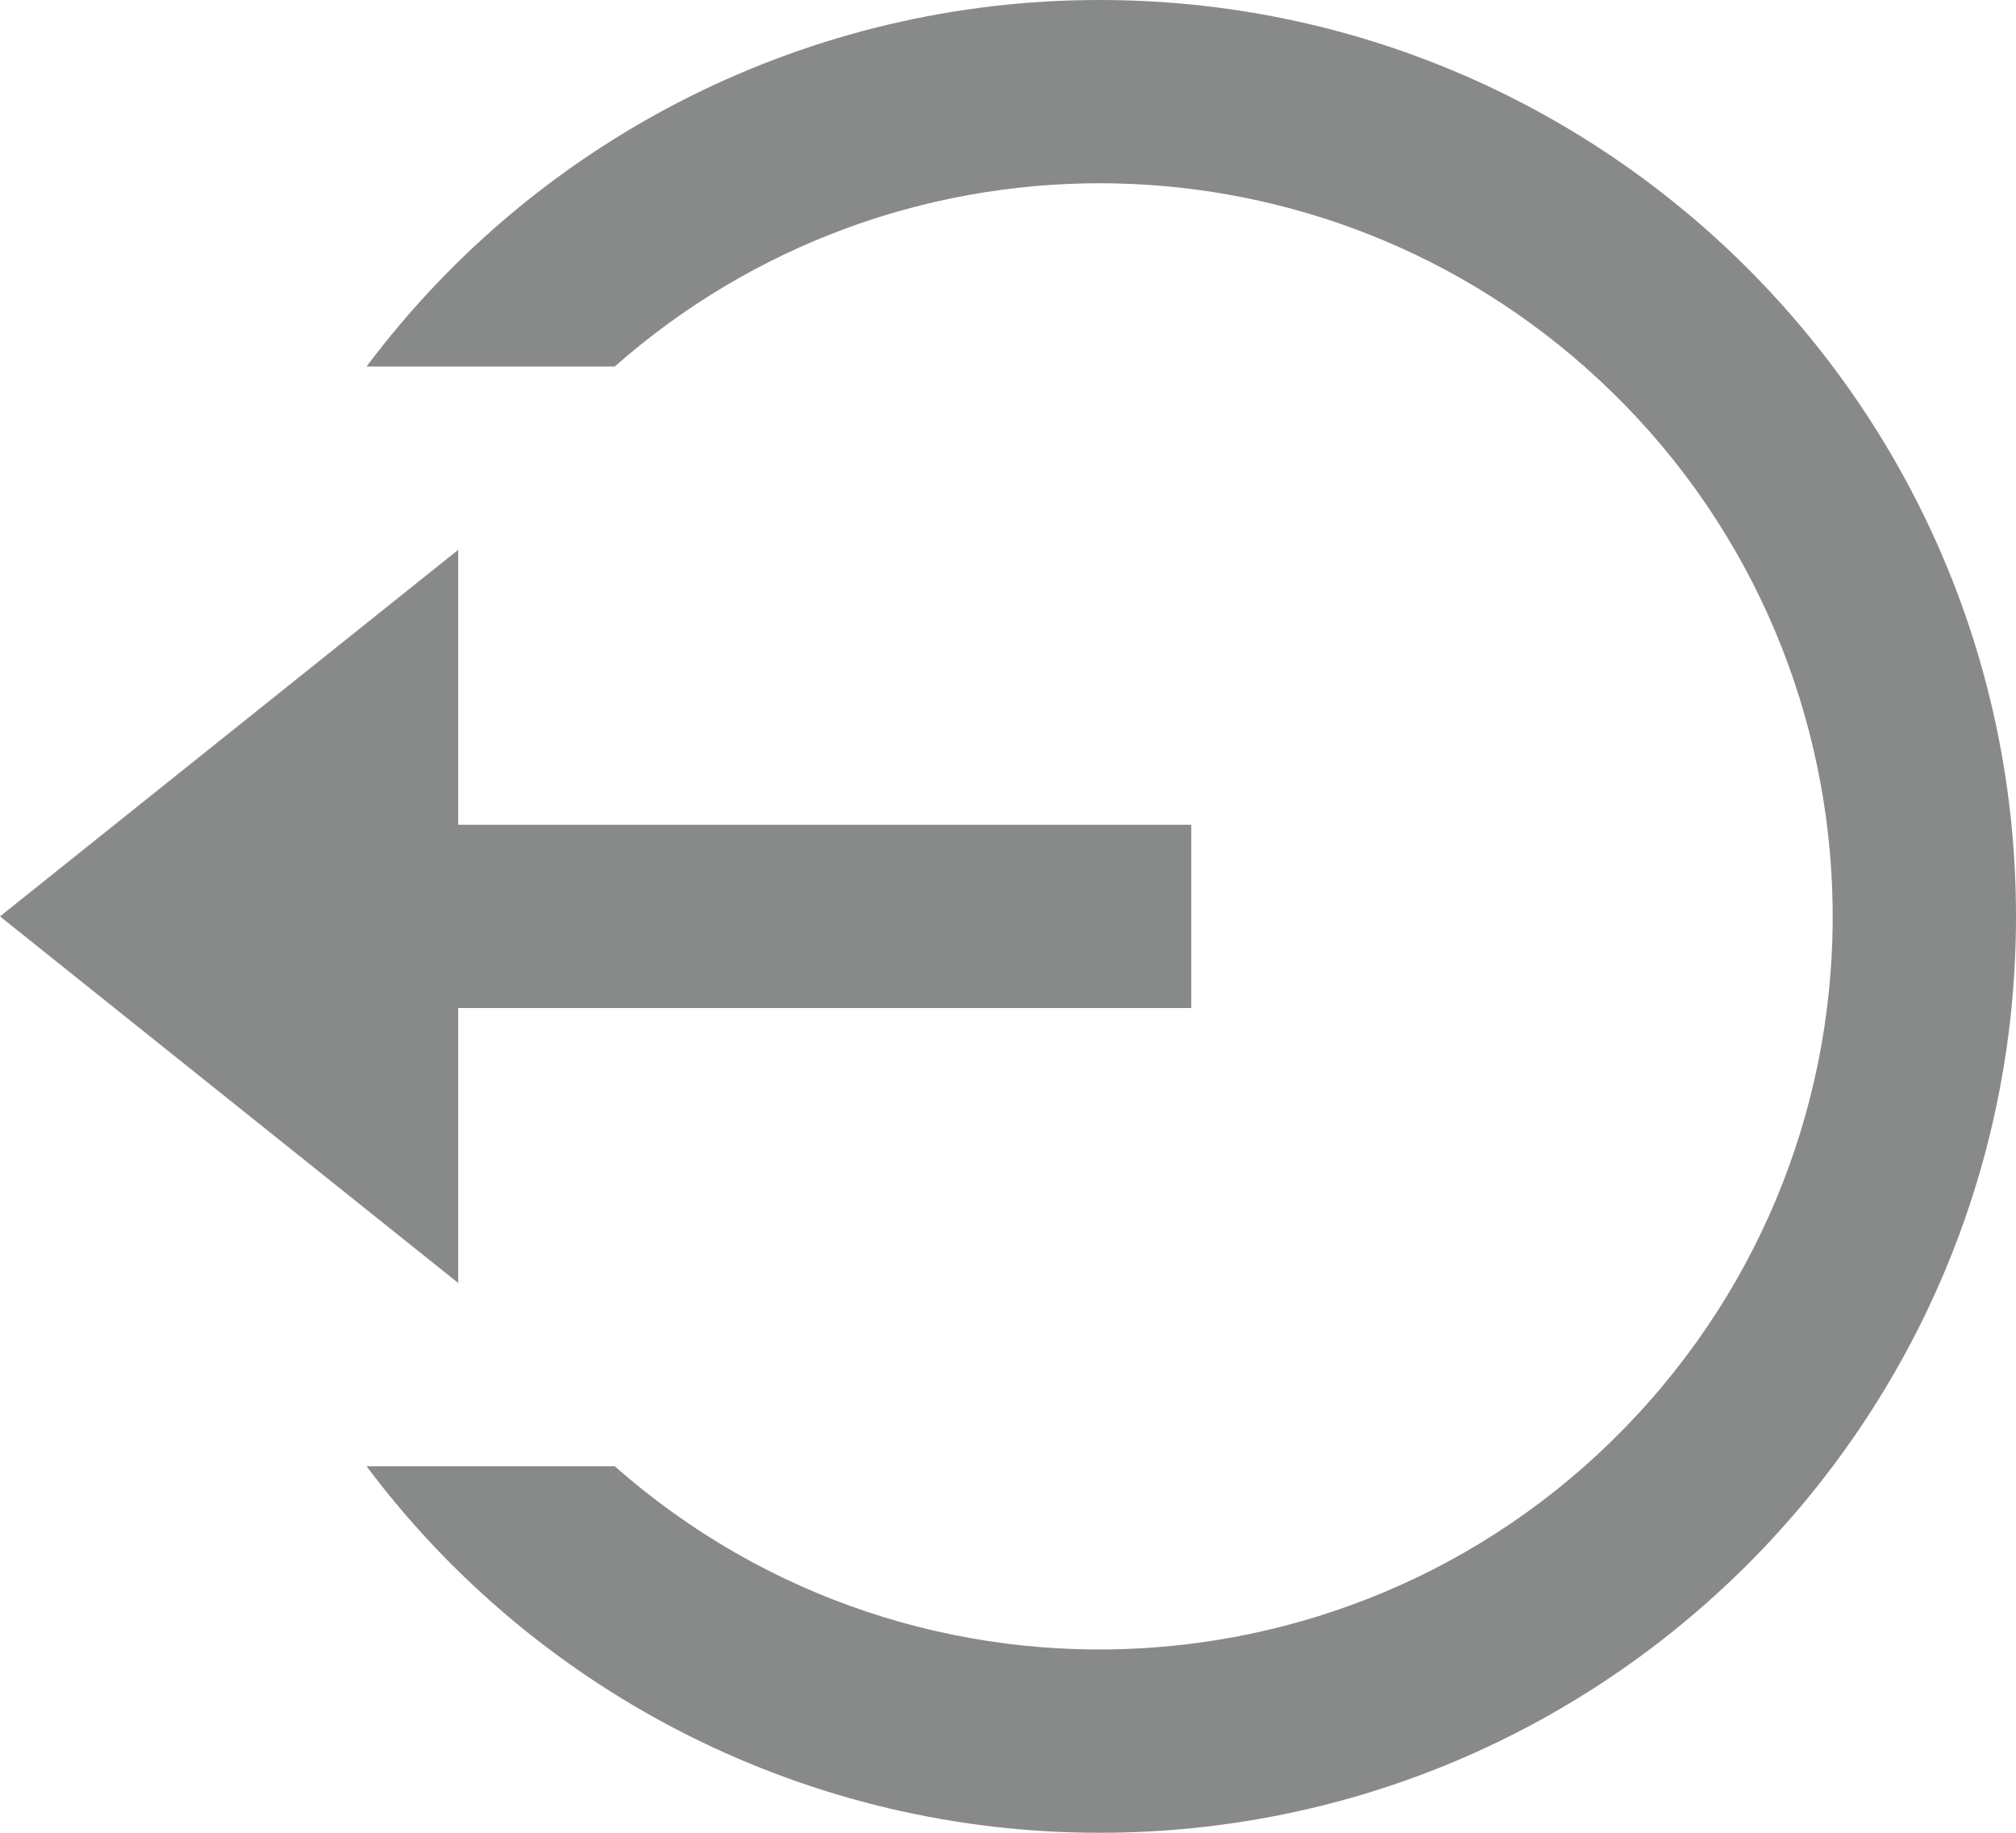<svg width="22" height="20" viewBox="0 0 22 20" fill="none" xmlns="http://www.w3.org/2000/svg">
<path d="M5 9H13V11H5V14L0 10L5 6V9ZM4 16H6.708H6.708C10.022 18.922 15.077 18.605 18 15.291C20.922 11.978 20.605 6.922 17.291 4C14.267 1.333 9.732 1.333 6.708 4H4V4C5.887 1.48 8.852 -0.002 12 2.83739e-06C17.523 2.83739e-06 22 4.477 22 10C22 15.523 17.523 20 12 20C8.852 20.002 5.887 18.52 4 16L4 16Z" fill="#121715" fill-opacity="0.5"/>
</svg>
